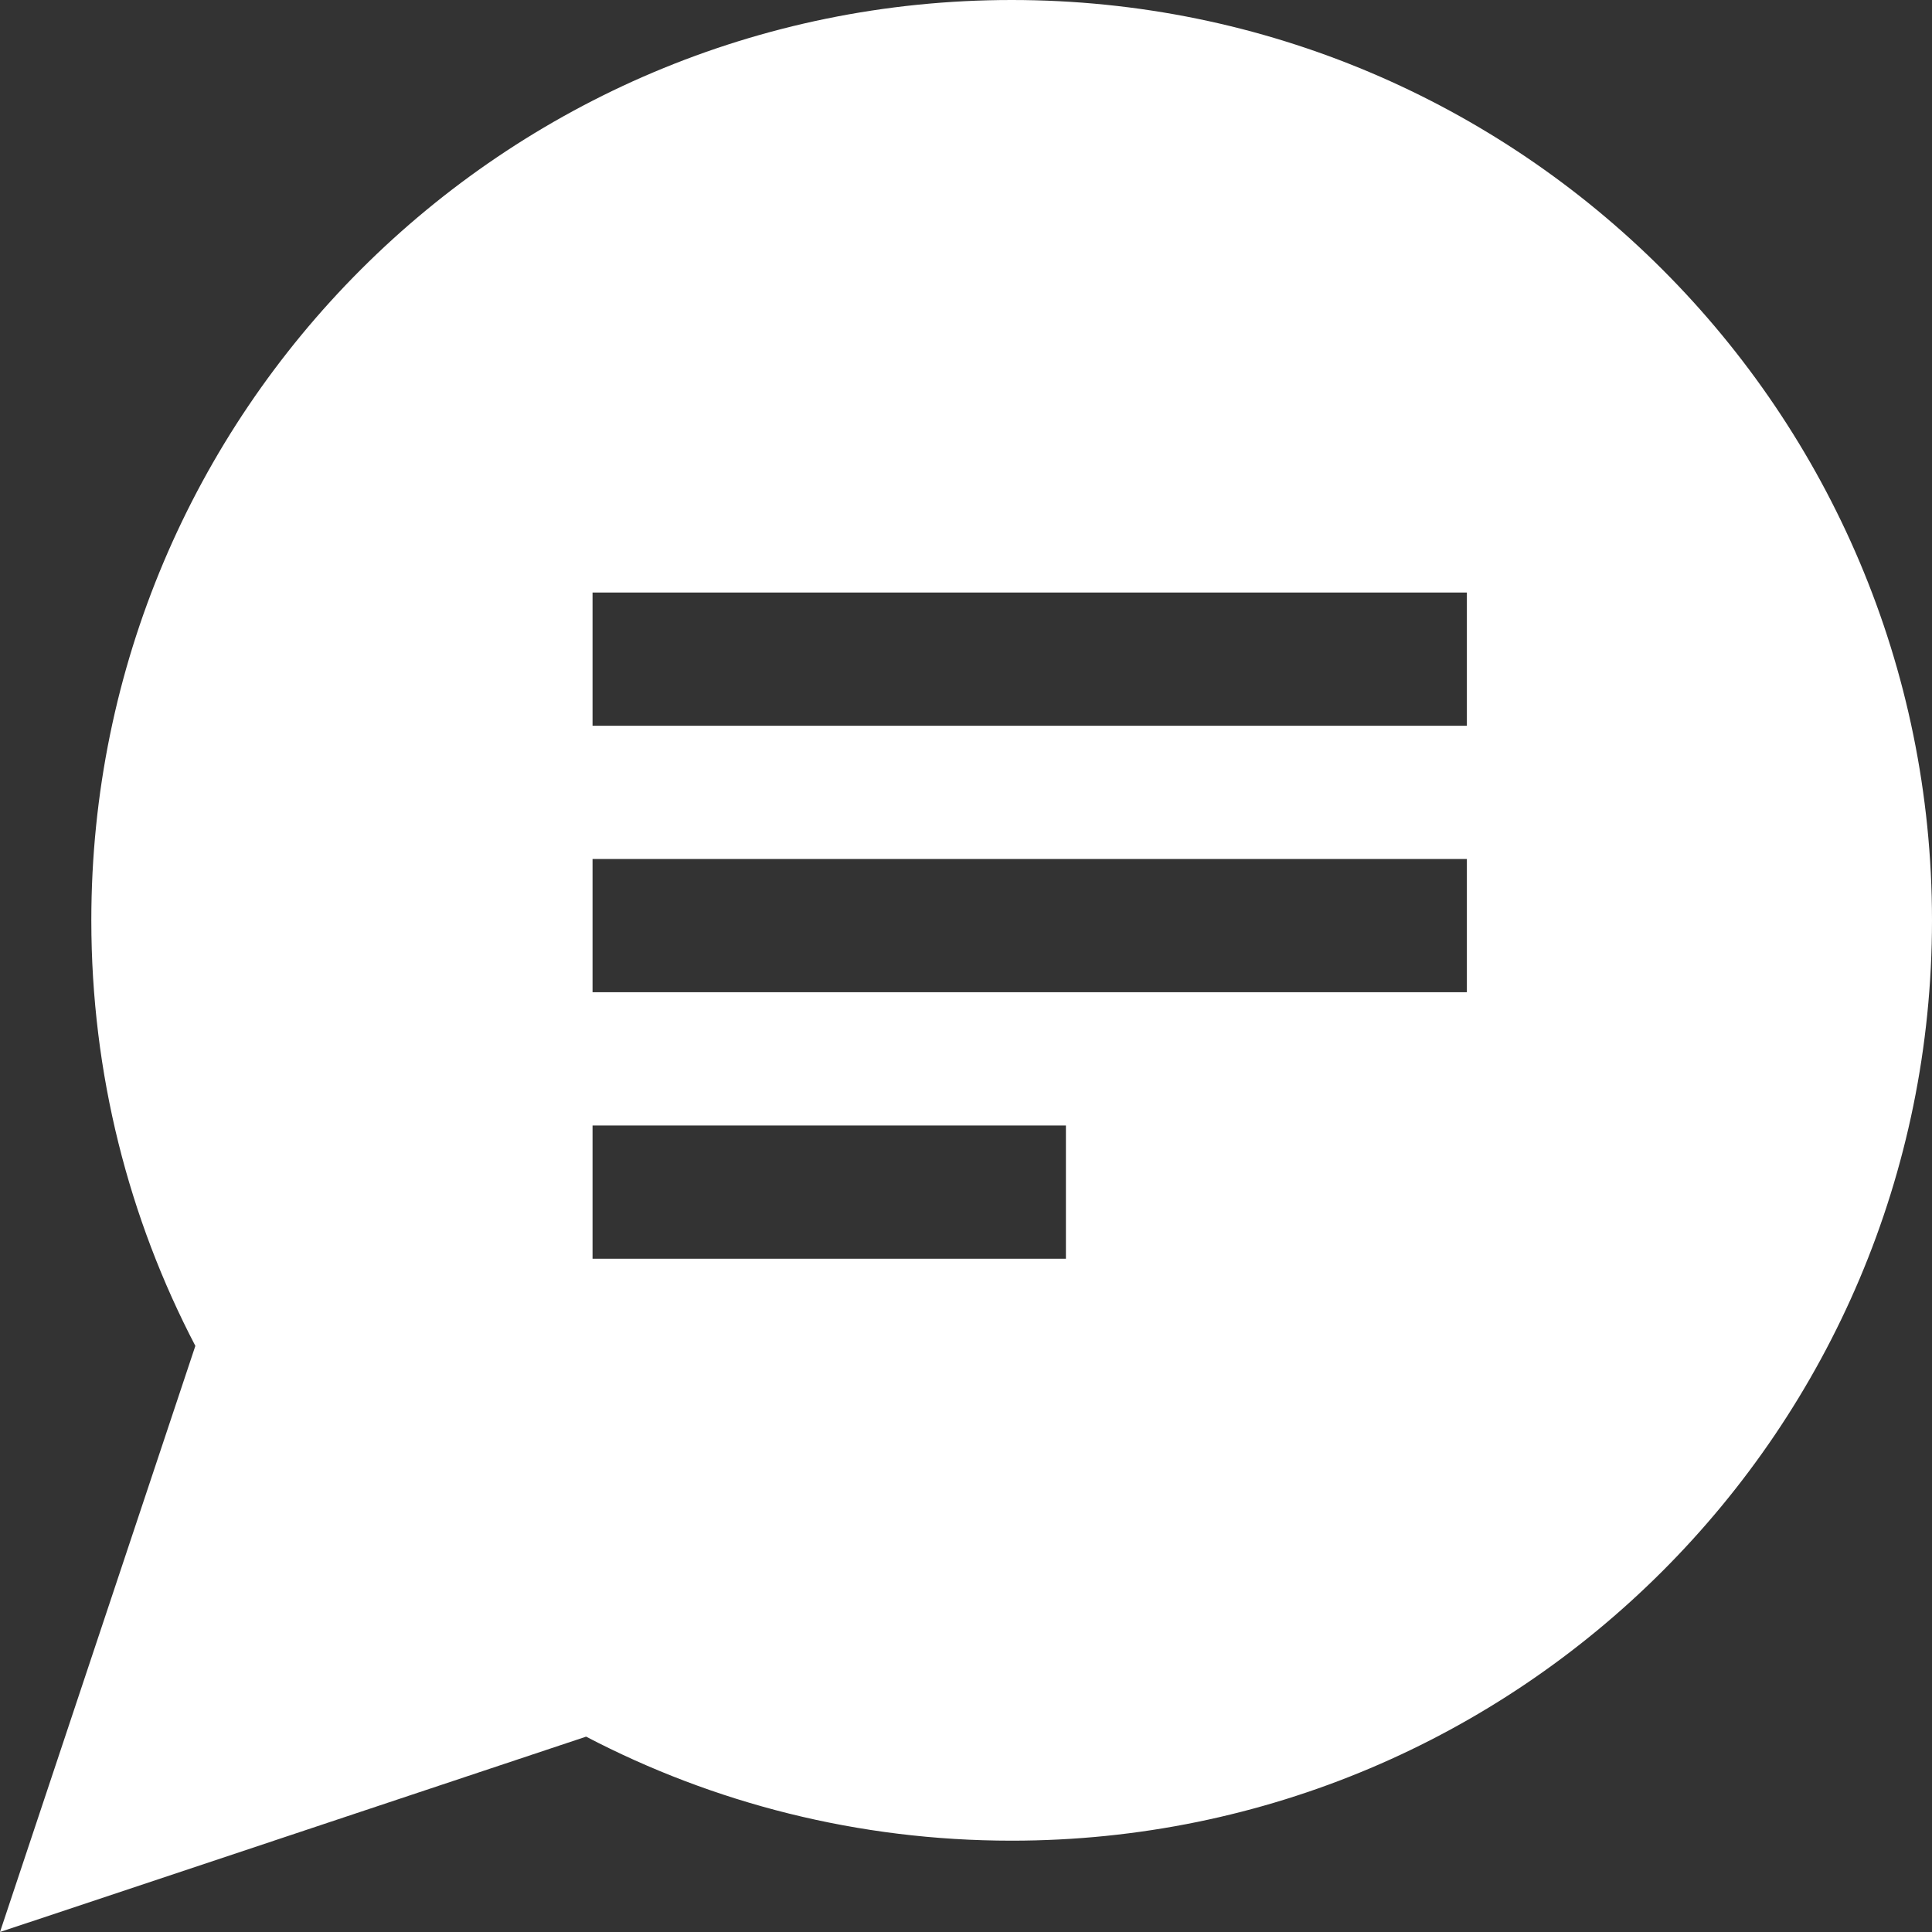 <svg width="60px" height="60px" viewBox="0 0 60 60">
  <rect x="0" y="0" width="60" height="60" fill="#333333" stroke="none"/>
  <g id="Page-1" stroke="none" stroke-width="1" fill="none" fill-rule="evenodd">
    <g id="Sprawsm-Discussion" transform="translate(-102, -255)" fill="#FFFFFF">
      <g id="hero-content" transform="translate(102, 255)">
        <path d="M6.067,41.798 C4.003,37.845 2.836,33.35 2.836,28.582 C2.836,12.793 15.633,0 31.418,0 C47.207,0 60,12.797 60,28.582 C60,44.371 47.203,57.164 31.418,57.164 C26.649,57.164 22.154,55.997 18.202,53.933 L0,60 L6.067,41.798 L6.067,41.798 Z M18.402,18.402 L18.402,22.539 L45.555,22.539 L45.555,18.402 L18.402,18.402 L18.402,18.402 Z M18.402,26.677 L18.402,30.815 L45.555,30.815 L45.555,26.677 L18.402,26.677 L18.402,26.677 Z M18.402,34.953 L18.402,39.091 L33.103,39.091 L33.103,34.953 L18.402,34.953 L18.402,34.953 Z" id="bar"></path>
      </g>
    </g>
  </g>
</svg>

